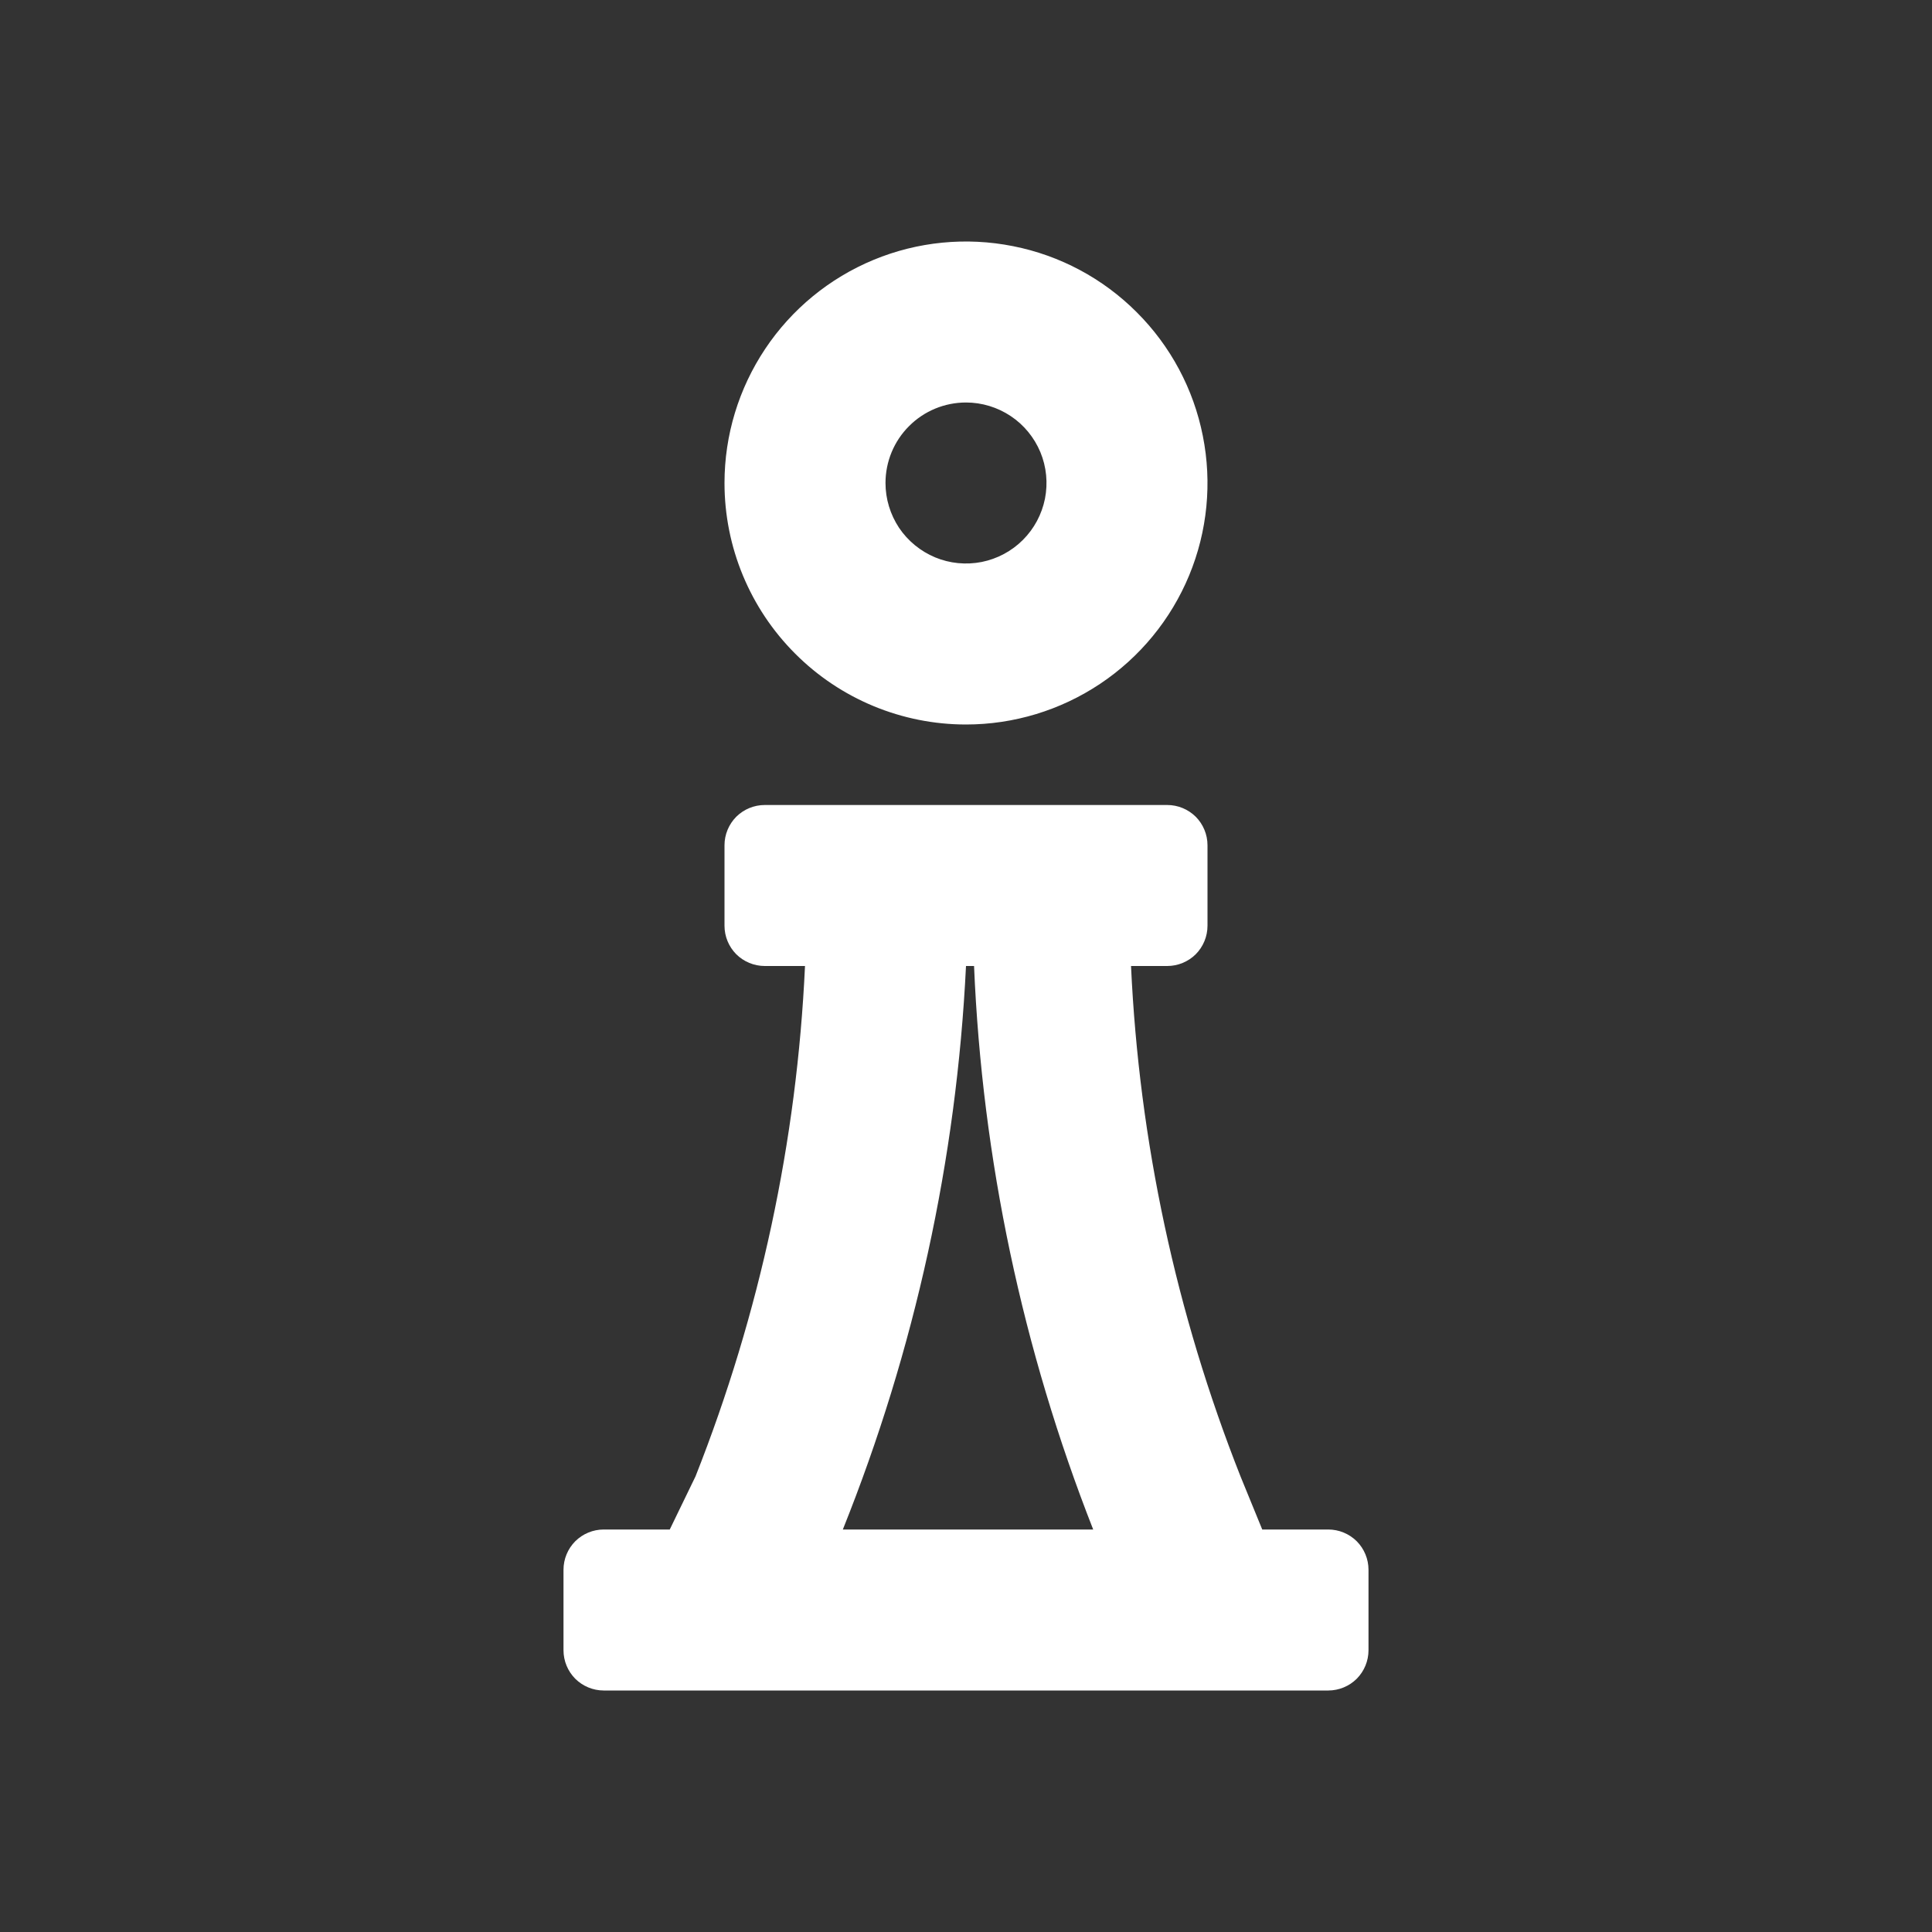<svg width="24" height="24" viewBox="0 0 24 24" fill="none" xmlns="http://www.w3.org/2000/svg">
<rect x="0" y="0" width="24" height="24" fill="#333333" stroke="none"/>
<path d="M12 9C12.593 9 13.173 8.824 13.667 8.494C14.16 8.165 14.545 7.696 14.772 7.148C14.999 6.6 15.058 5.997 14.942 5.415C14.827 4.833 14.541 4.298 14.121 3.879C13.702 3.459 13.167 3.173 12.585 3.058C12.003 2.942 11.4 3.001 10.852 3.228C10.304 3.455 9.835 3.84 9.506 4.333C9.176 4.827 9 5.407 9 6C9 6.796 9.316 7.559 9.879 8.121C10.441 8.684 11.204 9 12 9ZM12 5C12.198 5 12.391 5.059 12.556 5.169C12.72 5.278 12.848 5.435 12.924 5.617C13 5.8 13.019 6.001 12.981 6.195C12.942 6.389 12.847 6.567 12.707 6.707C12.567 6.847 12.389 6.942 12.195 6.981C12.001 7.019 11.8 7 11.617 6.924C11.435 6.848 11.278 6.72 11.168 6.556C11.059 6.391 11 6.198 11 6C11 5.735 11.105 5.48 11.293 5.293C11.48 5.105 11.735 5 12 5Z" fill="white"/>
<path d="M15.68 19L15.41 18.34C14.61 16.316 14.15 14.174 14.05 12H14.5C14.633 12 14.76 11.947 14.854 11.854C14.947 11.76 15 11.633 15 11.5V10.5C15 10.367 14.947 10.24 14.854 10.146C14.76 10.053 14.633 10 14.5 10H9.5C9.367 10 9.24 10.053 9.146 10.146C9.053 10.24 9 10.367 9 10.5V11.5C9 11.633 9.053 11.76 9.146 11.854C9.24 11.947 9.367 12 9.5 12H10C9.9 14.174 9.44 16.316 8.64 18.34L8.32 19H7.5C7.367 19 7.24 19.053 7.146 19.146C7.053 19.24 7 19.367 7 19.5V20.5C7 20.633 7.053 20.76 7.146 20.854C7.24 20.947 7.367 21 7.5 21H16.5C16.633 21 16.76 20.947 16.854 20.854C16.947 20.76 17 20.633 17 20.5V19.5C17 19.367 16.947 19.24 16.854 19.146C16.76 19.053 16.633 19 16.5 19H15.68ZM12 12H12.1C12.201 14.399 12.702 16.765 13.58 19H10.47C11.365 16.768 11.883 14.402 12 12Z" fill="white"/>
</svg>
